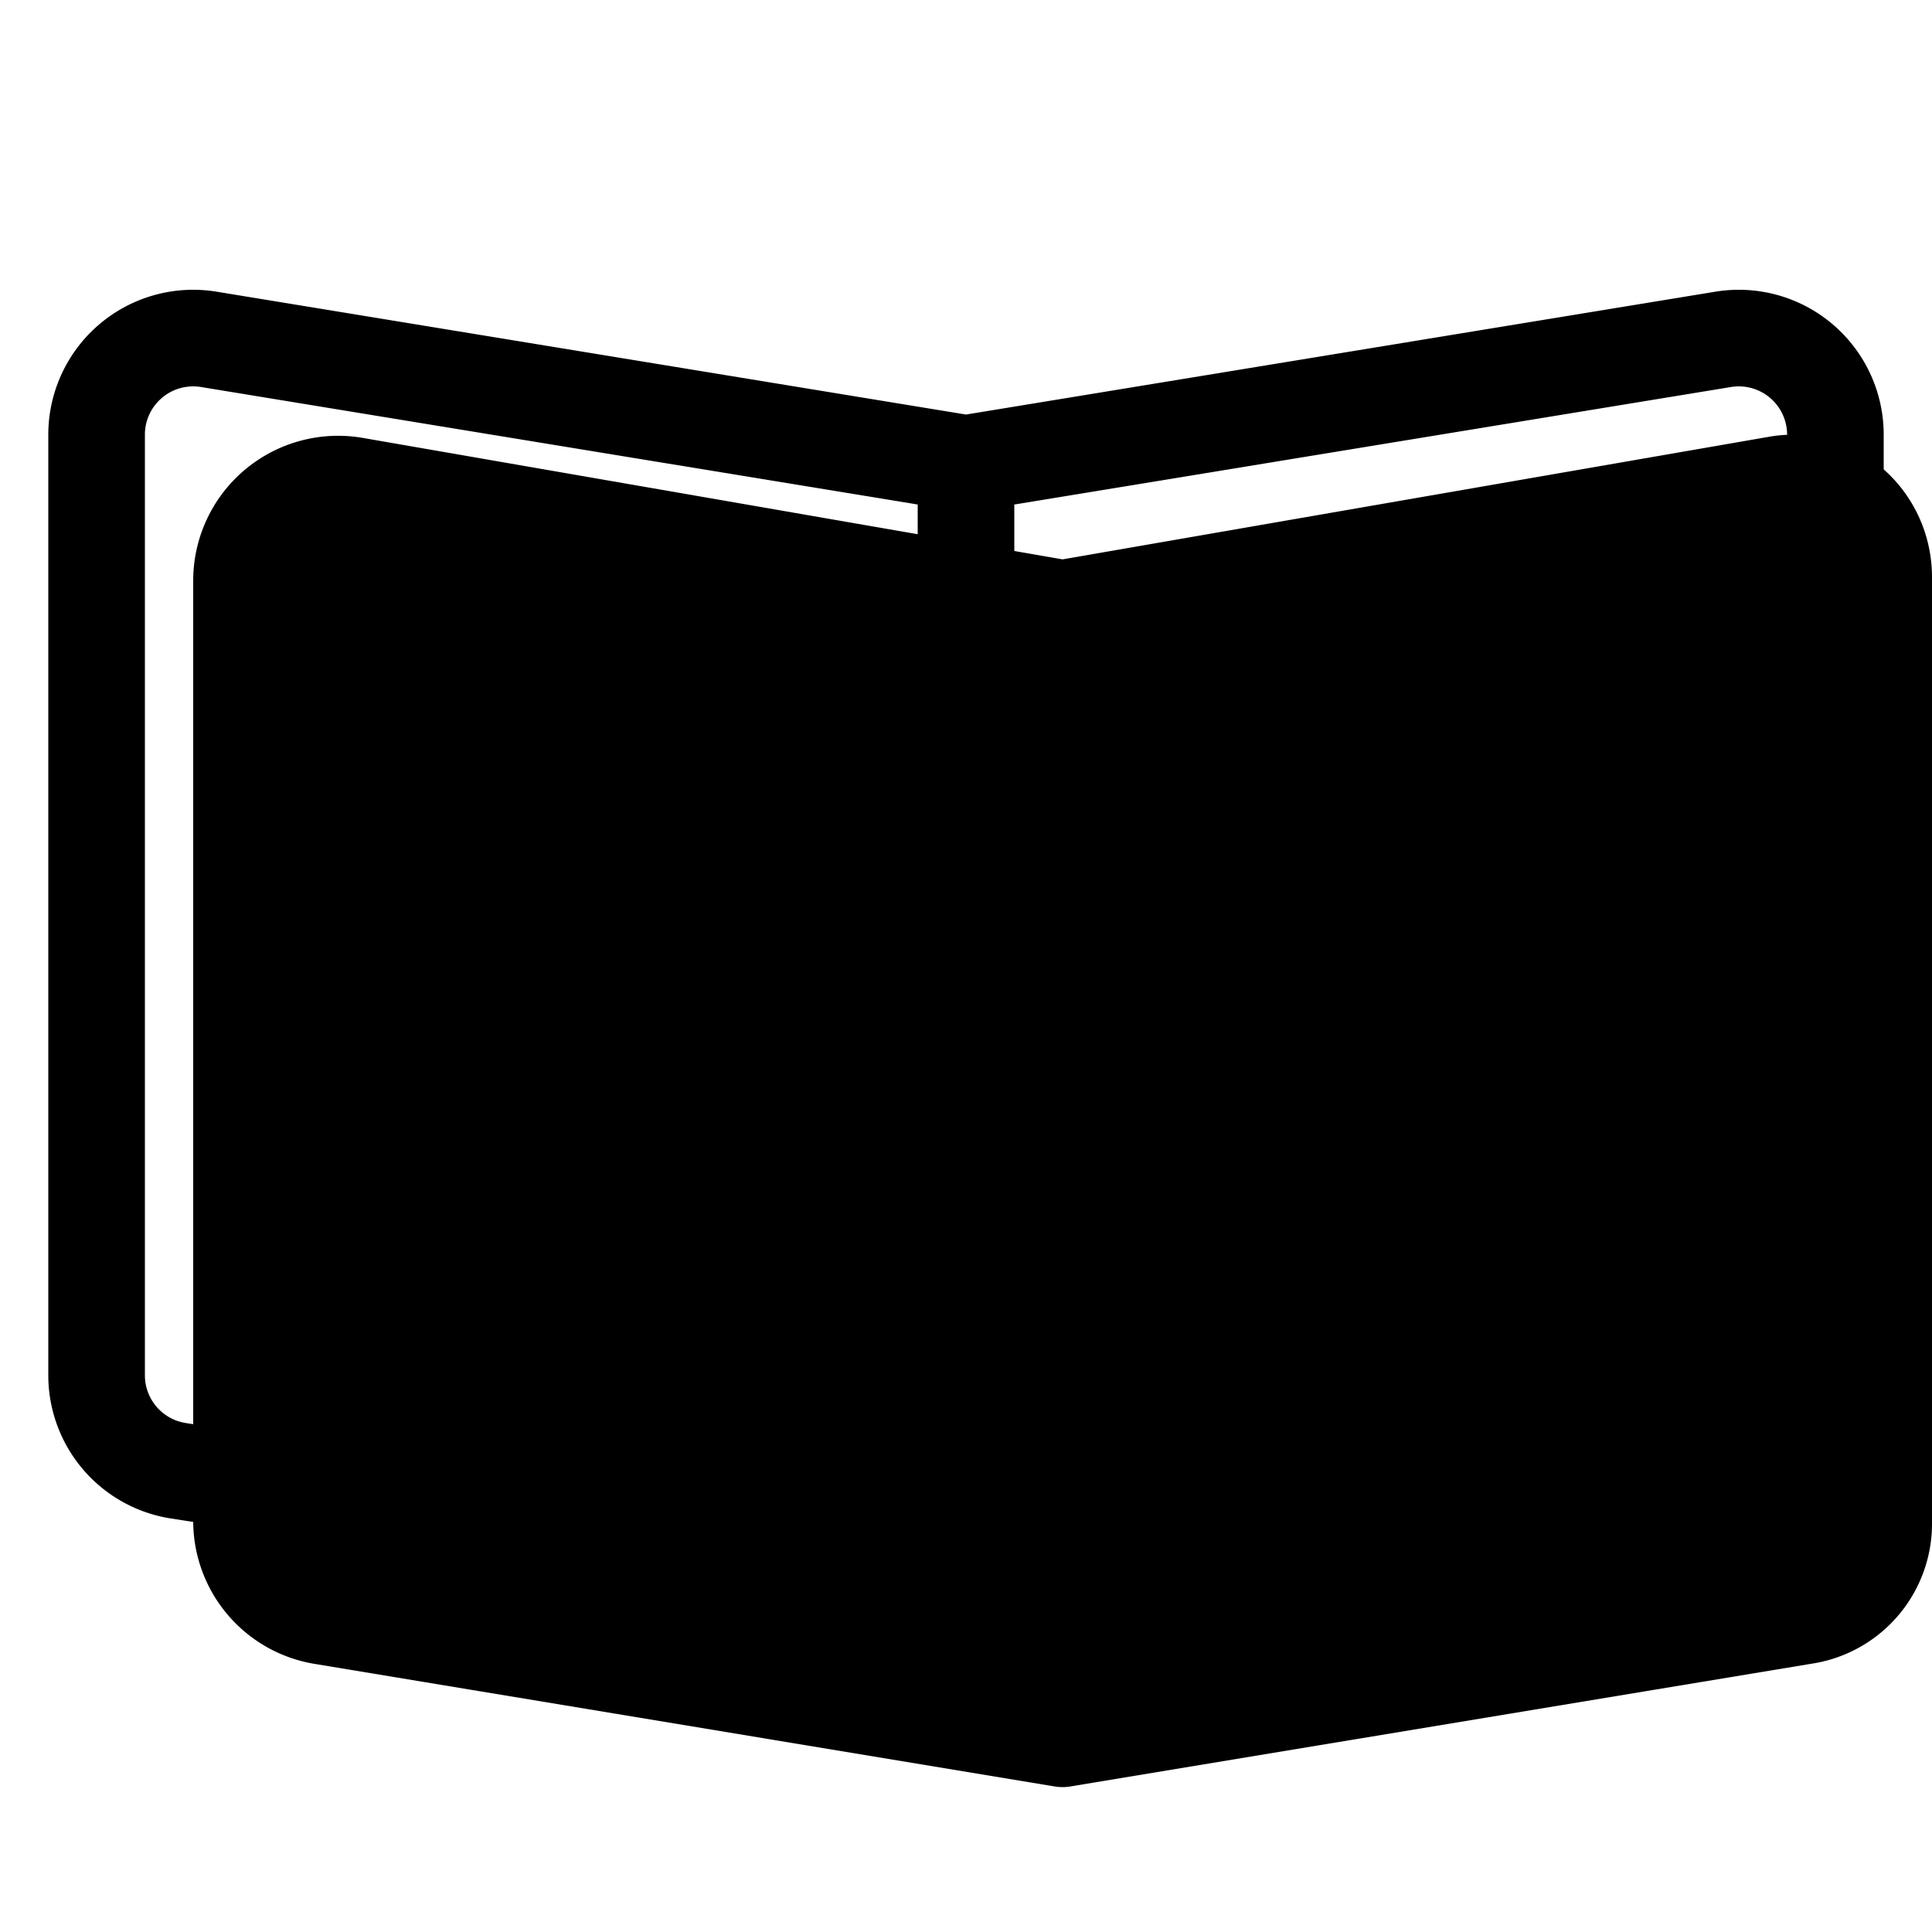 <svg xmlns="http://www.w3.org/2000/svg" style="" viewBox="0 0 20 20"><g fill="none" fill-rule="evenodd" stroke-linecap="round" stroke-linejoin="round"><path fill="currentColor" stroke="currentColor" d="M3.671 5.026L11 6.298V18l-7.663-1.269a1 1 0 0 1-.837-.986V6.01a1 1 0 0 1 1.171-.984zm14.728-.012A.915.915 0 0 1 18.556 5c.521 0 .944.437.944.976v9.785a.966.966 0 0 1-.795.963L11 18V6.298l7.399-1.284z"/><path stroke="#000" d="M2.162 3.513L10 4.798V16.5l-8.155-1.275A1 1 0 0 1 1 14.237V4.5a1 1 0 0 1 1.162-.987zm15.676 0A1 1 0 0 1 19 4.5v9.737a1 1 0 0 1-.845.988L10 16.5V4.798l7.838-1.285z"/></g></svg>